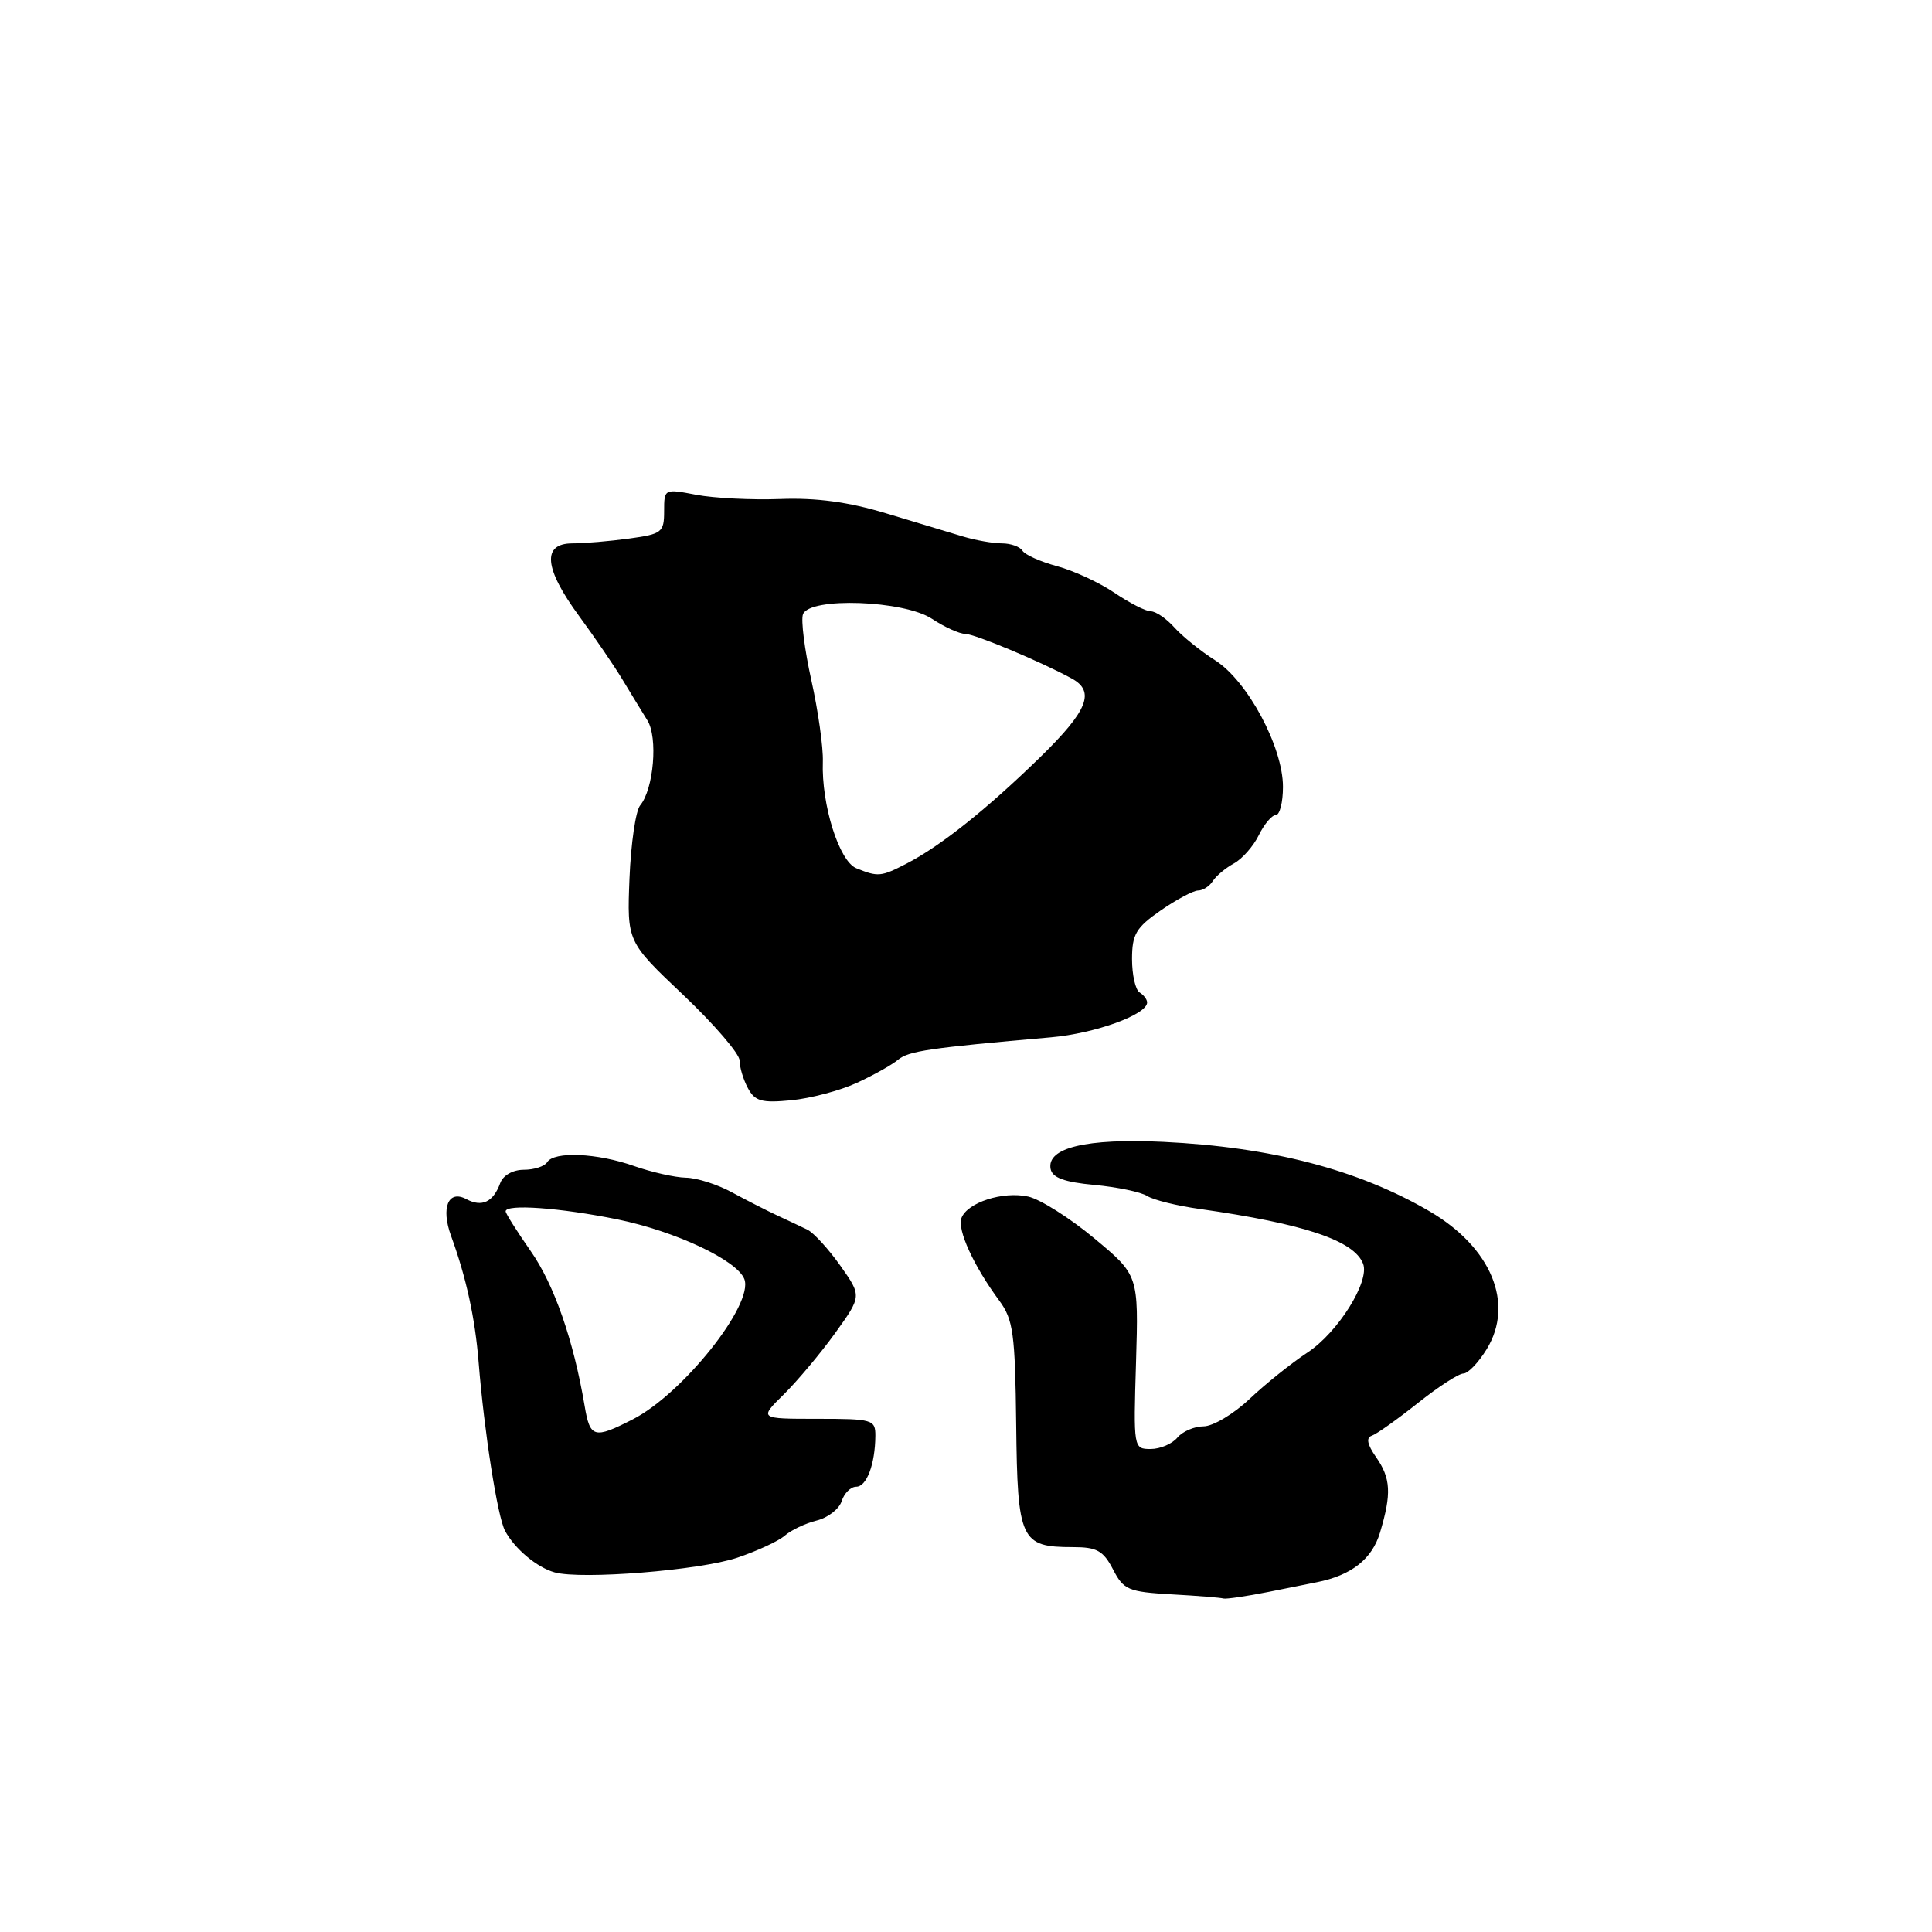 <?xml version="1.0" encoding="UTF-8" standalone="no"?>
<!DOCTYPE svg PUBLIC "-//W3C//DTD SVG 1.1//EN" "http://www.w3.org/Graphics/SVG/1.1/DTD/svg11.dtd" >
<svg xmlns="http://www.w3.org/2000/svg" xmlns:xlink="http://www.w3.org/1999/xlink" version="1.1" viewBox="0 0 256 256">
 <g >
 <path fill="currentColor"
d=" M 168.11 210.93 C 171.08 210.34 173.95 209.76 174.50 209.65 C 179.07 208.74 181.81 206.59 182.86 203.07 C 184.41 197.91 184.30 195.87 182.31 193.04 C 181.17 191.40 180.99 190.50 181.77 190.24 C 182.40 190.03 185.13 188.09 187.85 185.93 C 190.56 183.77 193.29 182.00 193.91 182.00 C 194.52 182.00 195.92 180.54 197.01 178.75 C 200.68 172.72 197.61 165.30 189.45 160.52 C 180.02 155.00 168.51 151.99 154.13 151.30 C 143.92 150.82 138.68 152.08 139.21 154.89 C 139.44 156.06 141.03 156.64 145.01 157.01 C 148.03 157.29 151.17 157.95 152.00 158.47 C 152.82 159.00 155.97 159.78 159.00 160.20 C 172.81 162.16 179.44 164.38 180.62 167.46 C 181.52 169.80 177.30 176.54 173.26 179.21 C 171.12 180.62 167.65 183.40 165.55 185.39 C 163.44 187.38 160.71 189.00 159.48 189.00 C 158.25 189.00 156.68 189.68 156.00 190.50 C 155.32 191.32 153.73 192.00 152.47 192.00 C 150.20 192.00 150.18 191.92 150.53 180.48 C 150.87 168.97 150.87 168.97 144.99 164.08 C 141.76 161.39 137.82 158.90 136.23 158.55 C 132.89 157.82 128.19 159.33 127.40 161.39 C 126.81 162.93 129.02 167.76 132.40 172.33 C 134.26 174.85 134.51 176.67 134.65 188.77 C 134.82 204.12 135.23 205.00 142.17 205.00 C 145.34 205.00 146.19 205.47 147.48 207.95 C 148.88 210.67 149.50 210.93 155.25 211.26 C 158.69 211.45 161.78 211.70 162.11 211.81 C 162.45 211.91 165.15 211.52 168.11 210.93 Z  M 97.67 206.41 C 100.32 205.52 103.17 204.20 104.00 203.47 C 104.83 202.75 106.72 201.85 108.21 201.48 C 109.71 201.11 111.20 199.95 111.53 198.90 C 111.86 197.86 112.73 197.00 113.45 197.00 C 114.84 197.00 115.96 194.01 115.99 190.25 C 116.00 188.11 115.62 188.00 108.28 188.00 C 100.57 188.00 100.57 188.00 103.87 184.75 C 105.68 182.96 108.75 179.30 110.68 176.62 C 114.19 171.73 114.19 171.73 111.35 167.71 C 109.78 165.50 107.83 163.36 107.00 162.95 C 106.17 162.55 104.38 161.69 103.00 161.06 C 101.62 160.42 98.92 159.04 97.00 158.00 C 95.08 156.95 92.32 156.07 90.88 156.05 C 89.43 156.02 86.34 155.32 84.00 154.50 C 79.13 152.78 73.41 152.53 72.50 154.00 C 72.16 154.55 70.77 155.00 69.41 155.00 C 67.97 155.00 66.67 155.73 66.29 156.75 C 65.36 159.29 63.86 160.00 61.79 158.89 C 59.40 157.61 58.40 160.02 59.77 163.77 C 61.78 169.28 62.95 174.64 63.42 180.50 C 64.16 189.72 65.92 200.97 66.92 202.84 C 68.19 205.22 71.15 207.70 73.50 208.35 C 77.06 209.33 92.69 208.08 97.67 206.41 Z  M 113.50 143.50 C 115.70 142.49 118.17 141.11 119.00 140.42 C 120.40 139.26 123.13 138.86 139.25 137.45 C 145.10 136.94 152.00 134.44 152.00 132.83 C 152.00 132.44 151.55 131.84 151.00 131.50 C 150.45 131.16 150.00 129.17 150.00 127.08 C 150.00 123.80 150.53 122.91 153.80 120.64 C 155.90 119.19 158.12 118.00 158.75 118.00 C 159.38 118.00 160.26 117.44 160.70 116.75 C 161.14 116.06 162.40 115.01 163.50 114.41 C 164.60 113.81 166.09 112.12 166.80 110.66 C 167.52 109.20 168.53 108.00 169.05 108.00 C 169.57 108.00 170.00 106.32 170.00 104.26 C 170.00 98.98 165.31 90.23 161.02 87.50 C 159.08 86.27 156.64 84.30 155.60 83.13 C 154.55 81.96 153.15 81.00 152.48 81.00 C 151.82 81.00 149.65 79.89 147.66 78.54 C 145.67 77.19 142.25 75.61 140.06 75.02 C 137.87 74.43 135.81 73.51 135.48 72.97 C 135.15 72.44 133.93 72.00 132.76 72.00 C 131.60 72.00 129.26 71.59 127.57 71.08 C 125.88 70.57 121.30 69.19 117.38 68.01 C 112.43 66.51 108.16 65.94 103.38 66.12 C 99.60 66.26 94.59 66.01 92.25 65.56 C 88.02 64.75 88.00 64.76 88.00 67.74 C 88.00 70.54 87.70 70.77 83.36 71.36 C 80.81 71.71 77.43 72.00 75.86 72.00 C 71.78 72.00 72.08 75.30 76.75 81.65 C 78.81 84.46 81.40 88.25 82.50 90.08 C 83.60 91.91 85.08 94.32 85.78 95.45 C 87.20 97.71 86.62 104.55 84.83 106.71 C 84.23 107.42 83.60 111.78 83.41 116.39 C 83.08 124.78 83.08 124.78 90.54 131.84 C 94.64 135.73 98.00 139.64 98.00 140.52 C 98.00 141.41 98.49 143.05 99.10 144.18 C 100.03 145.92 100.92 146.17 104.85 145.79 C 107.41 145.54 111.30 144.51 113.50 143.50 Z  M 77.46 186.25 C 75.99 177.57 73.42 170.20 70.31 165.76 C 68.49 163.15 67.00 160.79 67.00 160.51 C 67.00 159.51 74.21 160.03 81.79 161.57 C 89.51 163.15 97.67 166.99 98.63 169.49 C 99.91 172.83 90.46 184.70 83.83 188.08 C 78.70 190.70 78.18 190.55 77.46 186.25 Z  M 113.47 115.05 C 111.19 114.13 108.83 106.63 109.03 100.94 C 109.10 99.05 108.41 94.19 107.51 90.14 C 106.61 86.09 106.11 82.15 106.40 81.39 C 107.29 79.09 119.78 79.54 123.50 82.00 C 125.15 83.09 127.13 83.99 127.90 83.99 C 129.15 84.00 137.96 87.69 142.00 89.90 C 145.16 91.62 144.15 94.16 137.84 100.32 C 130.74 107.24 124.64 112.10 120.13 114.43 C 116.75 116.18 116.35 116.22 113.47 115.05 Z "/>
</g>
</svg>